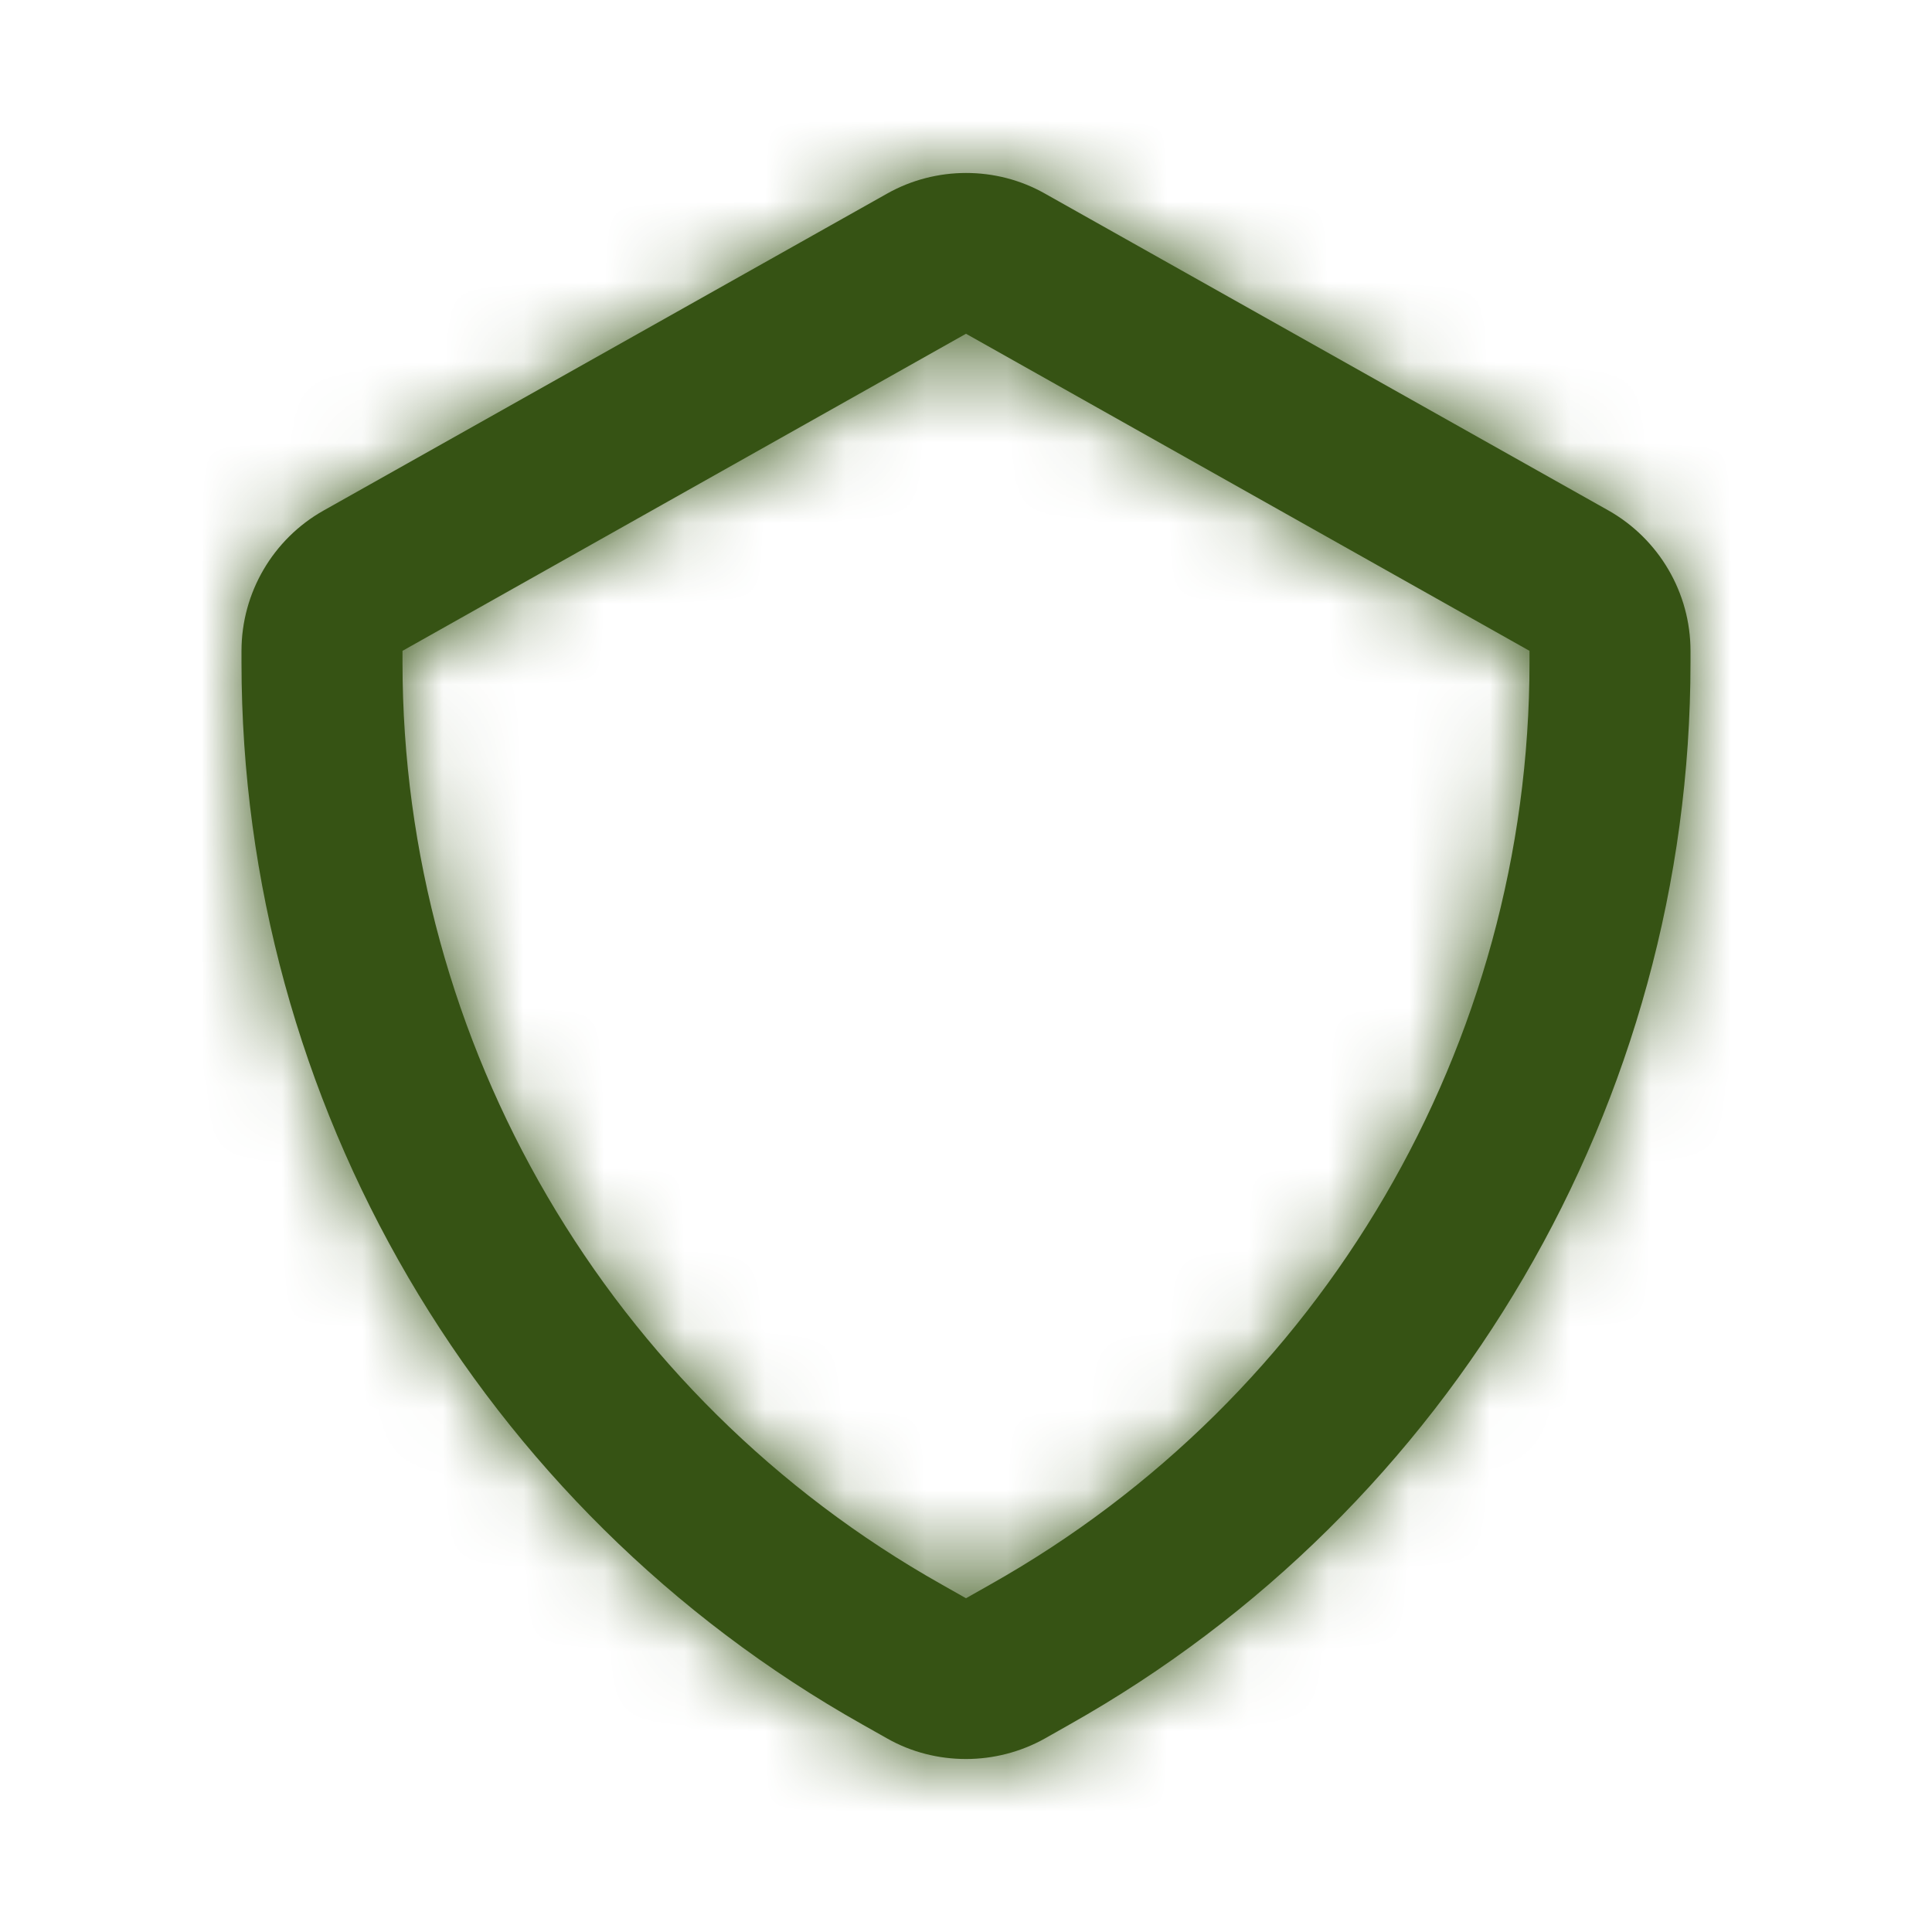 <svg width="24" height="24" viewBox="0 0 24 24" fill="none" xmlns="http://www.w3.org/2000/svg">
<path fill-rule="evenodd" clip-rule="evenodd" d="M12 4.146L5 8.085V8.229C5 12.97 7.566 17.358 11.698 19.683L12 19.854L12.302 19.683C16.434 17.358 19 12.97 19 8.229V8.085L12 4.146ZM12 21.851C11.661 21.851 11.322 21.767 11.021 21.596L10.718 21.425C5.957 18.748 3 13.691 3 8.229V8.085C3 7.365 3.39 6.697 4.018 6.343L11.02 2.405C11.625 2.064 12.376 2.063 12.979 2.404L19.98 6.341C20.61 6.697 21 7.365 21 8.085V8.229C21 13.691 18.043 18.748 13.282 21.425L12.98 21.596C12.678 21.765 12.339 21.851 12 21.851Z" fill="#365314"/>
<mask id="mask0_13_18958" style="mask-type:luminance" maskUnits="userSpaceOnUse" x="3" y="2" width="18" height="20">
<path fill-rule="evenodd" clip-rule="evenodd" d="M12 4.146L5 8.085V8.229C5 12.97 7.566 17.358 11.698 19.683L12 19.854L12.302 19.683C16.434 17.358 19 12.97 19 8.229V8.085L12 4.146ZM12 21.851C11.661 21.851 11.322 21.767 11.021 21.596L10.718 21.425C5.957 18.748 3 13.691 3 8.229V8.085C3 7.365 3.39 6.697 4.018 6.343L11.02 2.405C11.625 2.064 12.376 2.063 12.979 2.404L19.98 6.341C20.61 6.697 21 7.365 21 8.085V8.229C21 13.691 18.043 18.748 13.282 21.425L12.98 21.596C12.678 21.765 12.339 21.851 12 21.851Z" fill="white"/>
</mask>
<g mask="url(#mask0_13_18958)">
<rect width="24" height="24" fill="#365314"/>
</g>
</svg>
